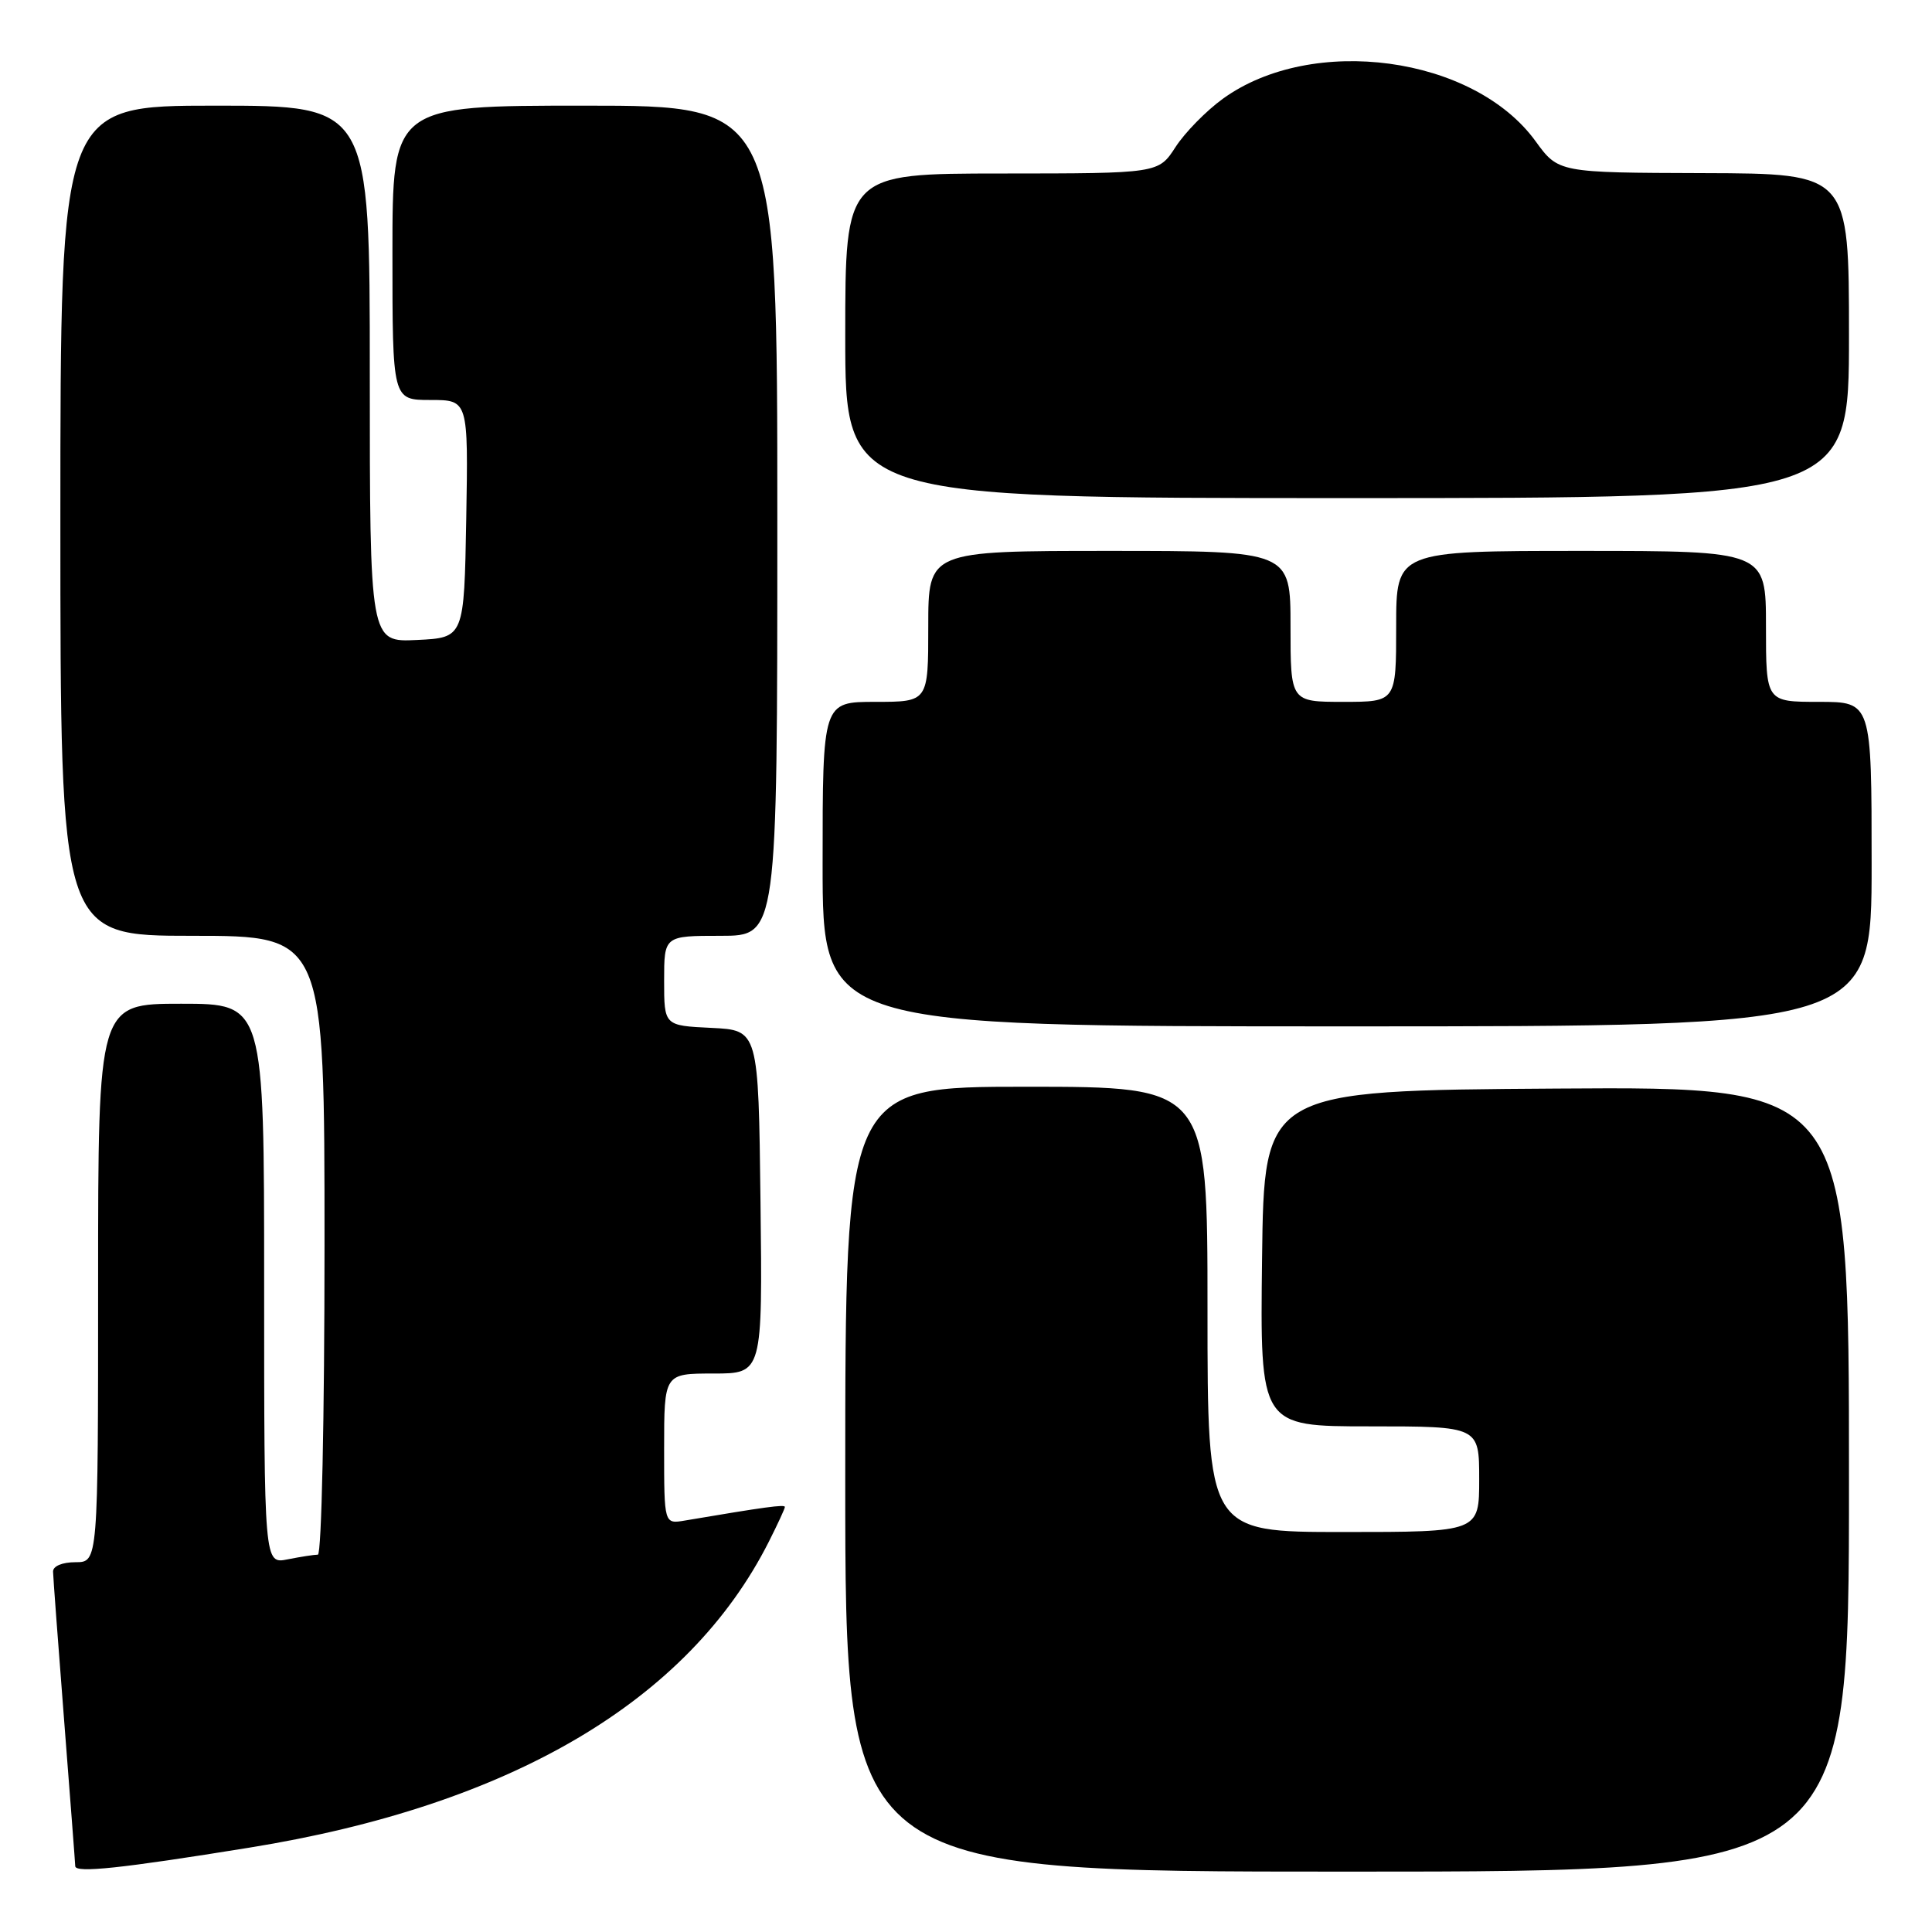 <?xml version="1.0" encoding="UTF-8" standalone="no"?>
<!DOCTYPE svg PUBLIC "-//W3C//DTD SVG 1.1//EN" "http://www.w3.org/Graphics/SVG/1.1/DTD/svg11.dtd" >
<svg xmlns="http://www.w3.org/2000/svg" xmlns:xlink="http://www.w3.org/1999/xlink" version="1.1" viewBox="0 0 256 256">
 <g >
 <path fill="currentColor"
d=" M 33.00 244.83 C 67.69 239.24 91.22 225.38 101.87 204.29 C 103.04 201.97 104.00 199.90 104.00 199.68 C 104.00 199.32 101.39 199.68 90.75 201.48 C 88.00 201.95 88.00 201.95 88.00 191.97 C 88.00 182.00 88.00 182.00 94.52 182.00 C 101.04 182.00 101.04 182.00 100.77 159.25 C 100.50 136.50 100.50 136.50 94.25 136.20 C 88.00 135.90 88.00 135.90 88.00 129.95 C 88.00 124.00 88.00 124.00 95.50 124.00 C 103.00 124.00 103.00 124.00 103.00 69.00 C 103.00 14.00 103.00 14.00 77.50 14.00 C 52.00 14.00 52.00 14.00 52.00 33.50 C 52.00 53.00 52.00 53.00 57.03 53.00 C 62.05 53.00 62.05 53.00 61.78 68.75 C 61.50 84.50 61.50 84.50 55.25 84.80 C 49.00 85.10 49.00 85.10 49.00 49.55 C 49.00 14.00 49.00 14.00 28.50 14.00 C 8.00 14.00 8.00 14.00 8.00 69.00 C 8.00 124.00 8.00 124.00 25.50 124.00 C 43.00 124.00 43.00 124.00 43.00 165.00 C 43.00 187.76 42.61 206.00 42.12 206.00 C 41.64 206.00 39.84 206.28 38.12 206.62 C 35.00 207.25 35.00 207.25 35.00 170.12 C 35.00 133.00 35.00 133.00 24.00 133.00 C 13.00 133.00 13.00 133.00 13.00 170.00 C 13.00 207.00 13.00 207.00 10.00 207.00 C 8.25 207.00 7.01 207.52 7.03 208.25 C 7.04 208.94 7.71 217.82 8.50 228.00 C 9.29 238.18 9.96 246.85 9.97 247.28 C 10.01 248.21 16.01 247.58 33.00 244.83 Z  M 245.00 195.99 C 245.00 143.98 245.00 143.98 206.25 144.24 C 167.50 144.50 167.50 144.50 167.23 166.75 C 166.96 189.00 166.96 189.00 181.48 189.00 C 196.00 189.00 196.00 189.00 196.00 196.00 C 196.00 203.00 196.00 203.00 178.00 203.00 C 160.00 203.00 160.00 203.00 160.00 173.50 C 160.00 144.00 160.00 144.00 136.00 144.00 C 112.00 144.00 112.00 144.00 112.00 196.00 C 112.00 248.00 112.00 248.00 178.50 248.00 C 245.00 248.00 245.00 248.00 245.00 195.99 Z  M 248.00 114.50 C 248.00 93.00 248.00 93.00 241.00 93.00 C 234.00 93.00 234.00 93.00 234.00 83.00 C 234.00 73.00 234.00 73.00 209.50 73.00 C 185.00 73.00 185.00 73.00 185.00 83.00 C 185.00 93.00 185.00 93.00 178.00 93.00 C 171.00 93.00 171.00 93.00 171.00 83.00 C 171.00 73.00 171.00 73.00 147.00 73.00 C 123.00 73.00 123.00 73.00 123.00 83.00 C 123.00 93.00 123.00 93.00 116.00 93.00 C 109.00 93.00 109.00 93.00 109.00 114.50 C 109.00 136.00 109.00 136.00 178.50 136.00 C 248.00 136.00 248.00 136.00 248.00 114.50 Z  M 245.00 44.50 C 245.00 23.00 245.00 23.00 225.75 22.94 C 206.50 22.88 206.50 22.88 203.47 18.71 C 195.27 7.41 173.87 4.51 162.03 13.09 C 159.82 14.69 157.00 17.57 155.76 19.49 C 153.50 22.98 153.50 22.98 132.75 22.99 C 112.00 23.00 112.00 23.00 112.00 44.50 C 112.00 66.00 112.00 66.00 178.50 66.00 C 245.00 66.00 245.00 66.00 245.00 44.50 Z "/>
</g>
</svg>